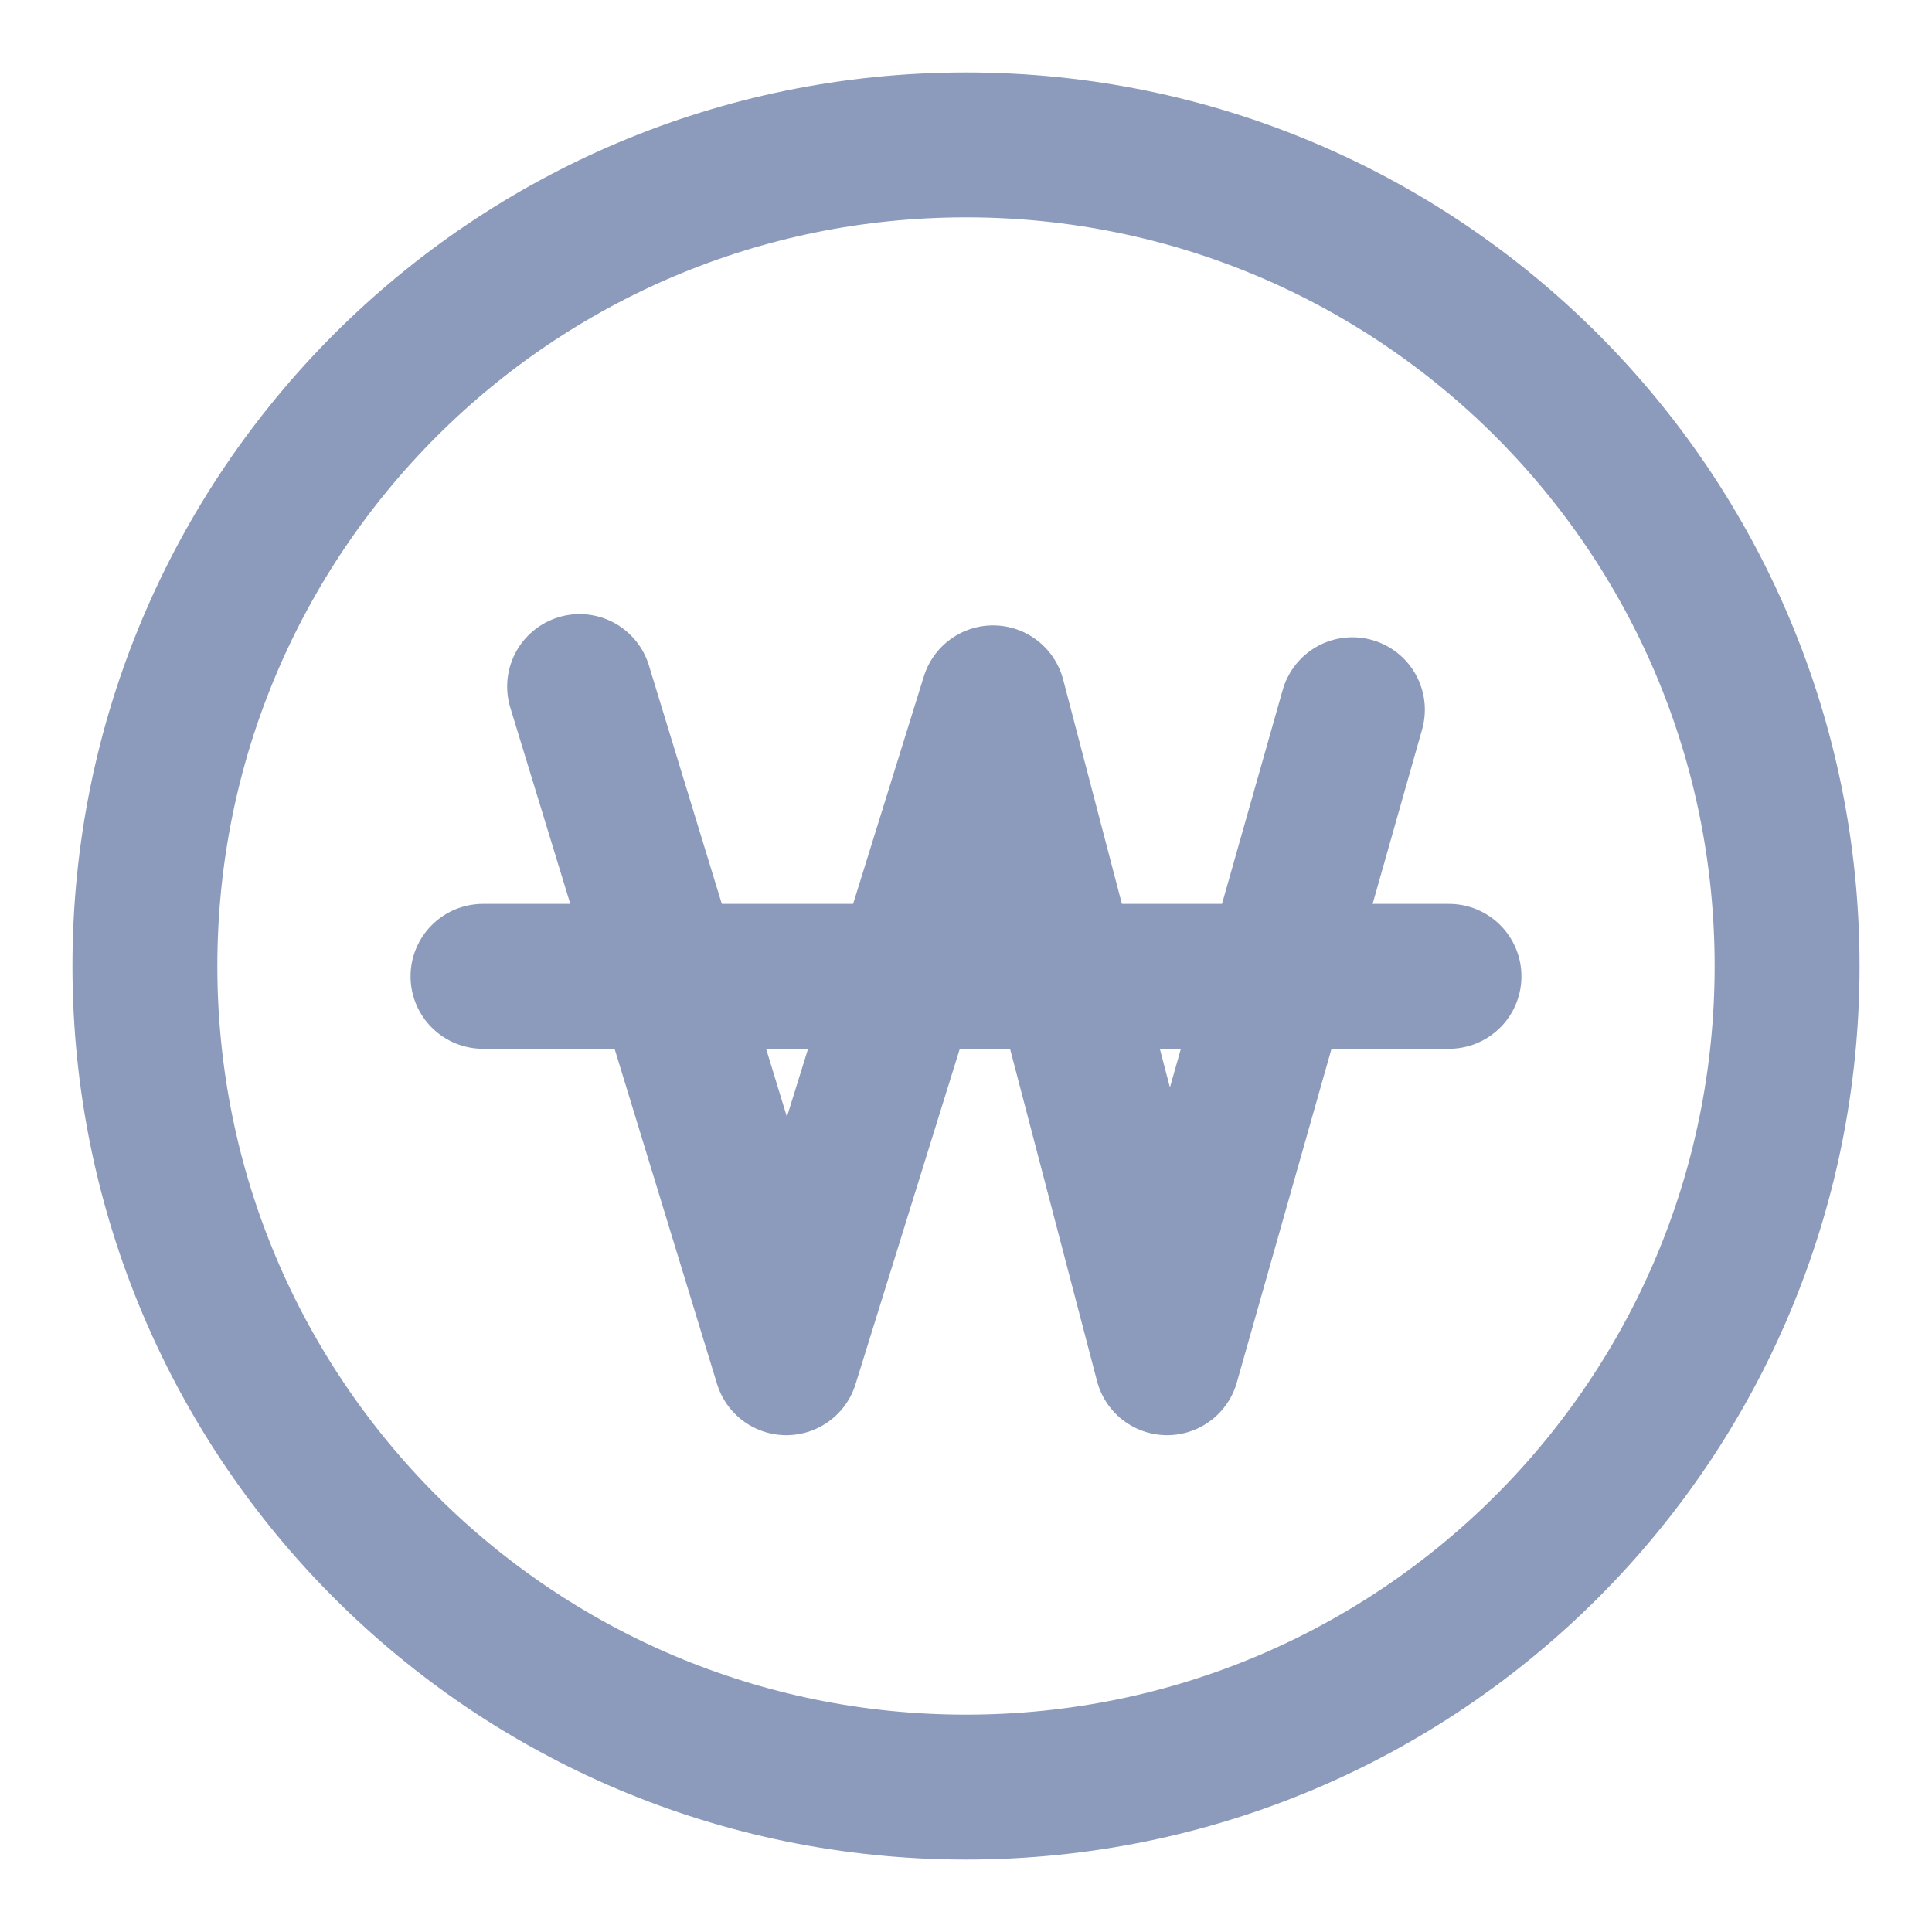 <svg width="20" height="20" viewBox="0 0 20 20" fill="none" xmlns="http://www.w3.org/2000/svg">
<path d="M1.5 10C1.5 14.698 5.303 18.5 10 18.5C14.698 18.5 18.5 14.698 18.5 10C18.5 5.303 14.698 1.5 10 1.5C5.303 1.5 1.5 5.303 1.5 10Z" stroke="#8C9ABC" stroke-width="1.5" stroke-linecap="round" stroke-linejoin="round"/>
<path d="M6 7.107L8.14 14.107L10.28 7.224L12.082 14.107L14 7.347" stroke="#8C9ABC" stroke-width="1.5" stroke-linecap="round" stroke-linejoin="round"/>
<path d="M15 10.107H5" stroke="#8C9ABC" stroke-width="1.5" stroke-linecap="round" stroke-linejoin="round"/>
</svg>
